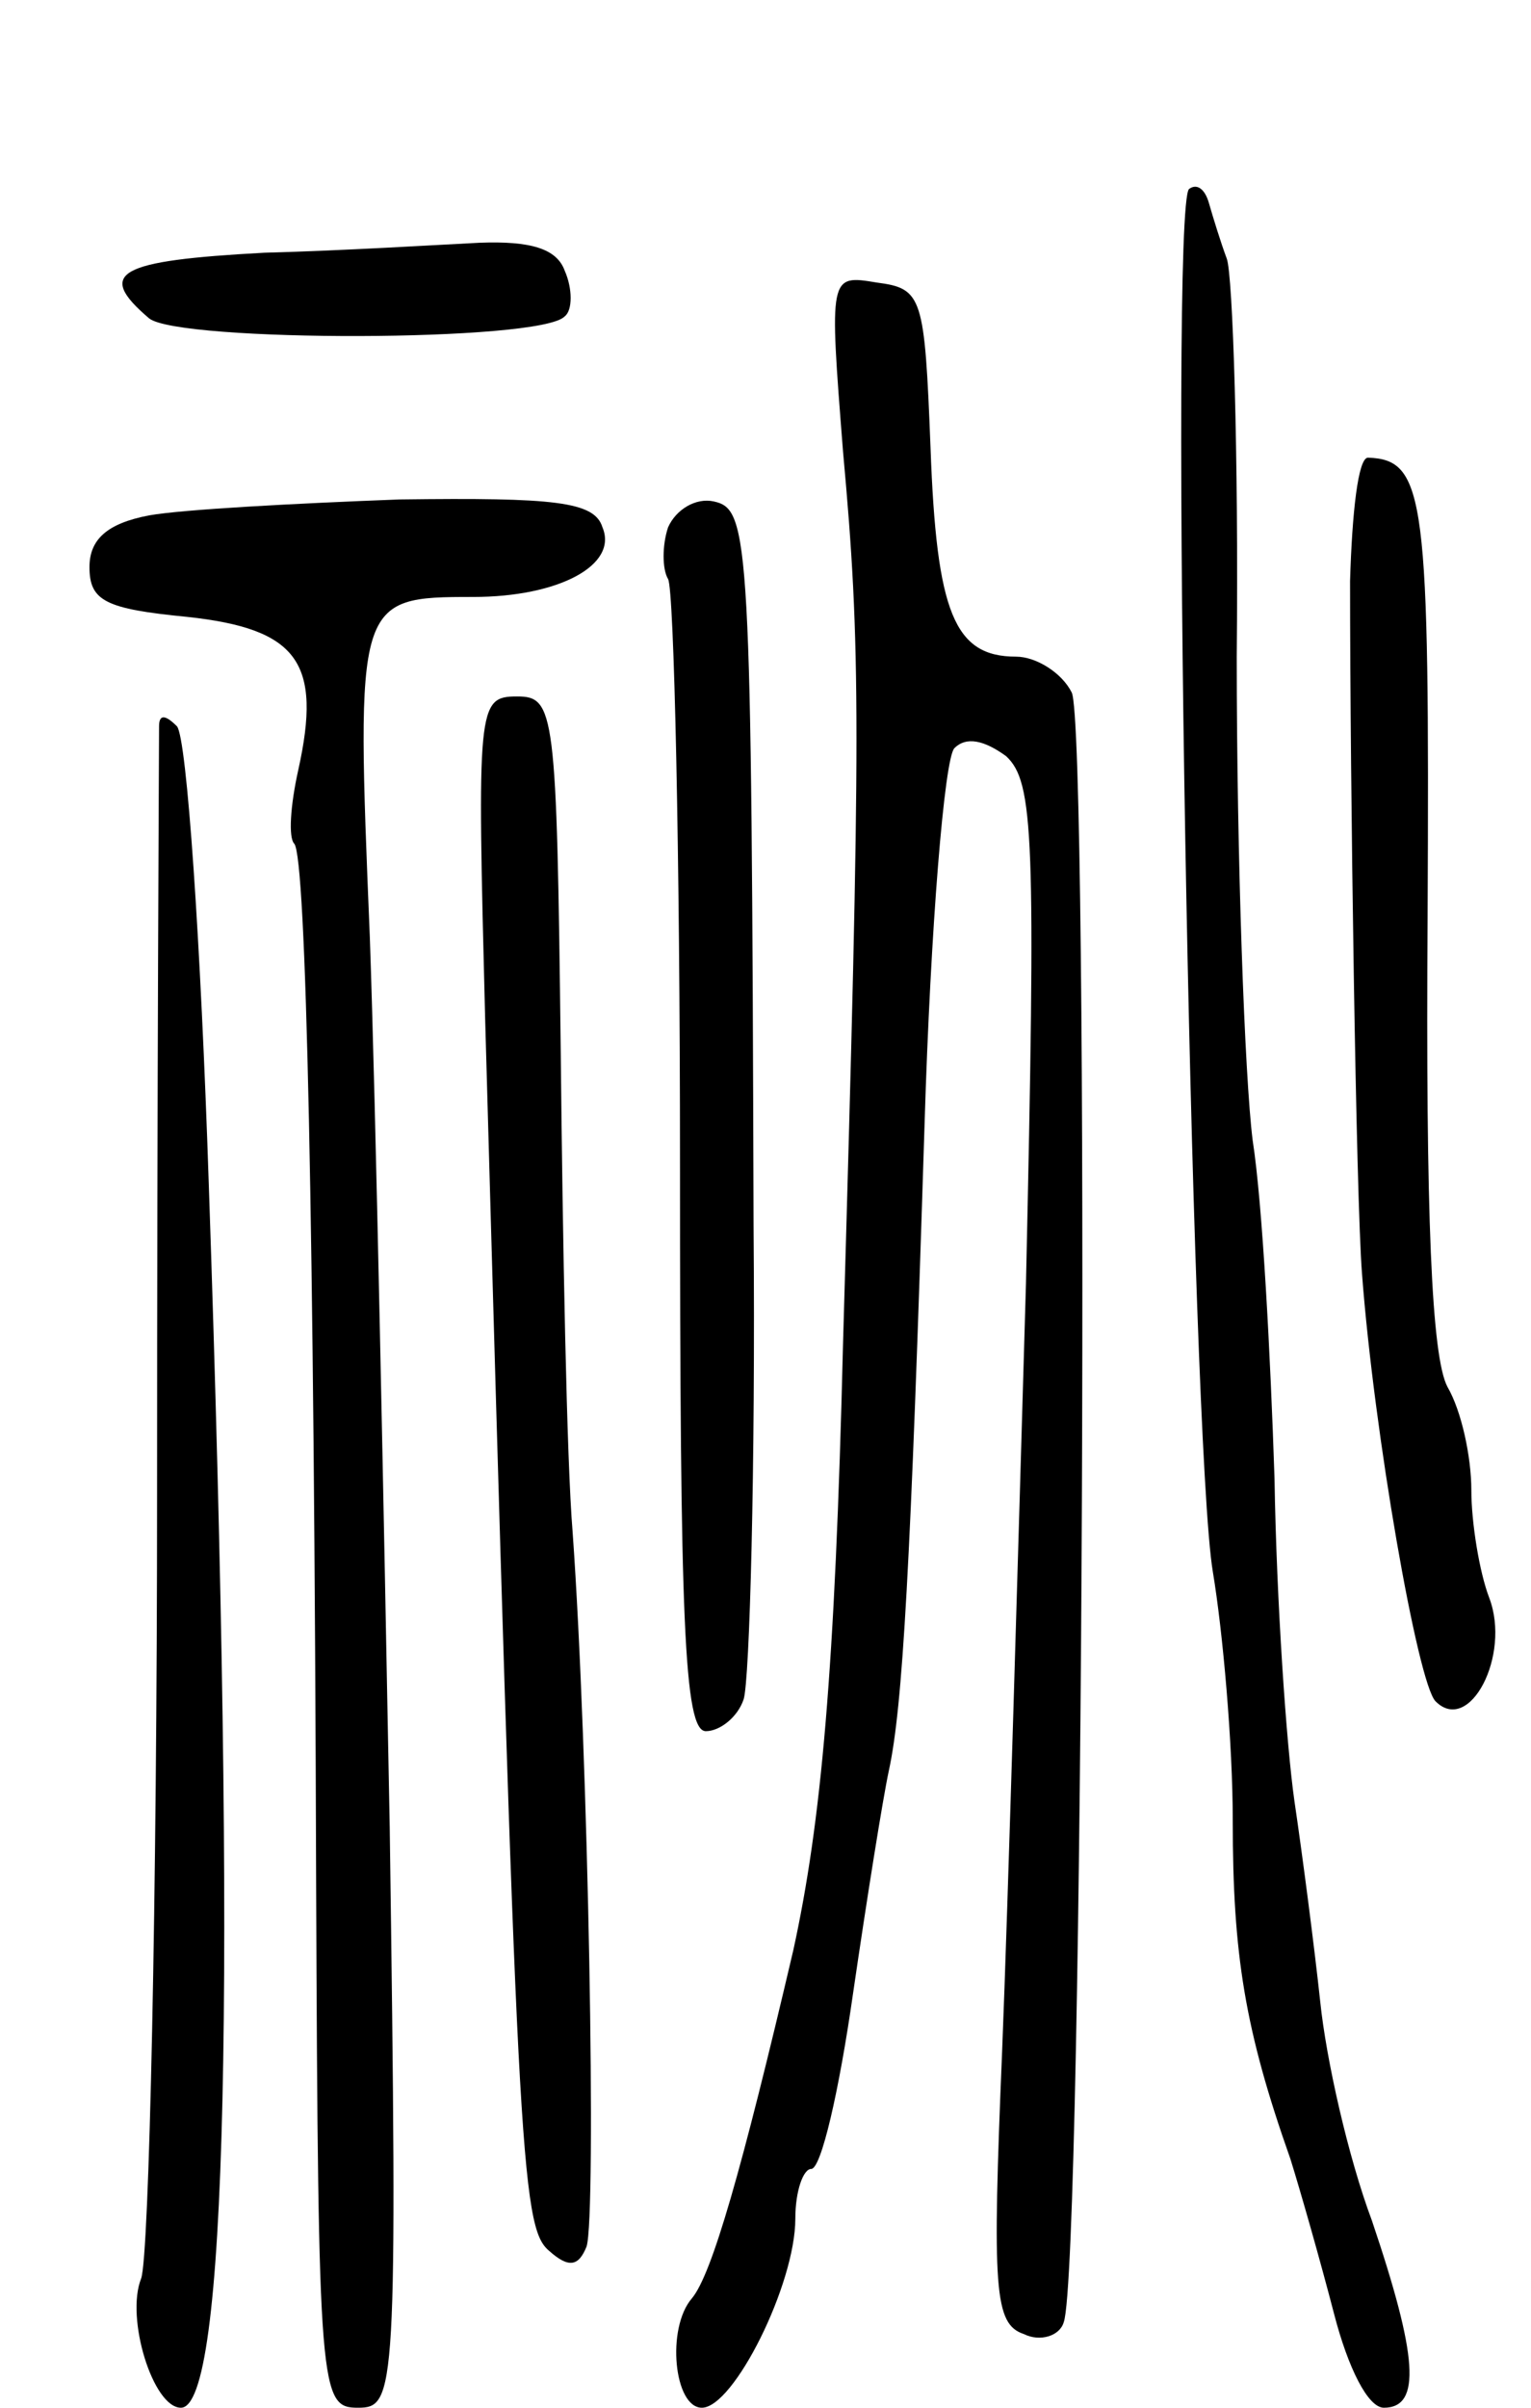 <svg version="1.0" xmlns="http://www.w3.org/2000/svg"
 width="77pt" height="121pt" viewBox="0 0 77 121"
 preserveAspectRatio="xMidYMid meet">
<g transform="translate(0,121) scale(0.1,-0.1)"
fill="#000000" stroke="none">
<path d="M598 1115 c-10 -10 1 -630 12 -695 5 -30 10 -86 10 -125 0 -67 6
-105 29 -170 5 -16 15 -51 22 -78 7 -27 17 -47 25 -47 19 0 17 26 -6 94 -12
32 -23 81 -26 110 -3 28 -9 74 -13 101 -4 28 -9 100 -10 162 -2 61 -6 138 -11
170 -4 32 -8 141 -8 243 1 102 -2 192 -5 200 -3 8 -7 21 -9 28 -2 7 -6 10 -10
7z"/>
<path d="M133 1083 c-74 -4 -85 -10 -58 -33 15 -12 197 -12 209 1 4 3 4 14 0
23 -4 11 -17 15 -43 14 -20 -1 -69 -4 -108 -5z"/>
<path d="M424 983 c9 -99 9 -136 0 -448 -4 -165 -11 -241 -25 -305 -26 -111
-41 -163 -51 -175 -13 -15 -9 -55 5 -55 16 0 47 62 47 95 0 14 4 25 8 25 5 0
14 39 21 88 7 48 15 98 18 112 7 32 11 102 18 325 3 99 10 184 15 189 6 6 15
4 26 -4 14 -13 15 -40 10 -265 -4 -137 -9 -311 -12 -386 -5 -120 -4 -137 11
-142 8 -4 18 -1 20 6 10 27 13 802 4 819 -5 10 -18 18 -28 18 -31 0 -40 22
-43 105 -3 76 -4 80 -27 83 -24 4 -24 4 -17 -85z"/>
<path d="M679 918 c0 -102 3 -310 6 -348 6 -80 28 -206 37 -215 17 -17 38 23
27 52 -5 13 -9 38 -9 54 0 17 -5 40 -12 52 -8 15 -11 86 -10 237 1 210 -1 229
-30 230 -5 0 -8 -28 -9 -62z"/>
<path d="M75 951 c-21 -4 -30 -12 -30 -26 0 -17 8 -21 49 -25 56 -6 68 -23 56
-77 -4 -18 -5 -34 -2 -37 6 -7 10 -189 11 -523 1 -256 2 -263 21 -263 19 0 20
6 16 292 -3 161 -7 362 -10 447 -7 170 -7 171 52 171 43 0 73 16 65 35 -4 13
-24 15 -102 14 -53 -2 -109 -5 -126 -8z"/>
<path d="M336 945 c-3 -9 -3 -21 0 -26 3 -5 6 -138 6 -294 0 -229 2 -285 13
-285 7 0 16 7 19 16 3 9 6 116 5 238 -1 347 -2 360 -20 364 -9 2 -19 -4 -23
-13z"/>
<path d="M244 698 c16 -570 18 -607 32 -619 10 -9 15 -8 19 2 5 15 1 247 -7
359 -3 36 -5 145 -6 243 -2 170 -3 177 -22 177 -20 0 -20 -5 -16 -162z"/>
<path d="M80 845 c0 -6 -1 -179 -1 -385 0 -206 -4 -384 -8 -395 -8 -20 6 -65
20 -65 23 0 28 207 14 615 -4 121 -11 224 -16 230 -6 6 -9 6 -9 0z"/>
</g>
</svg>
